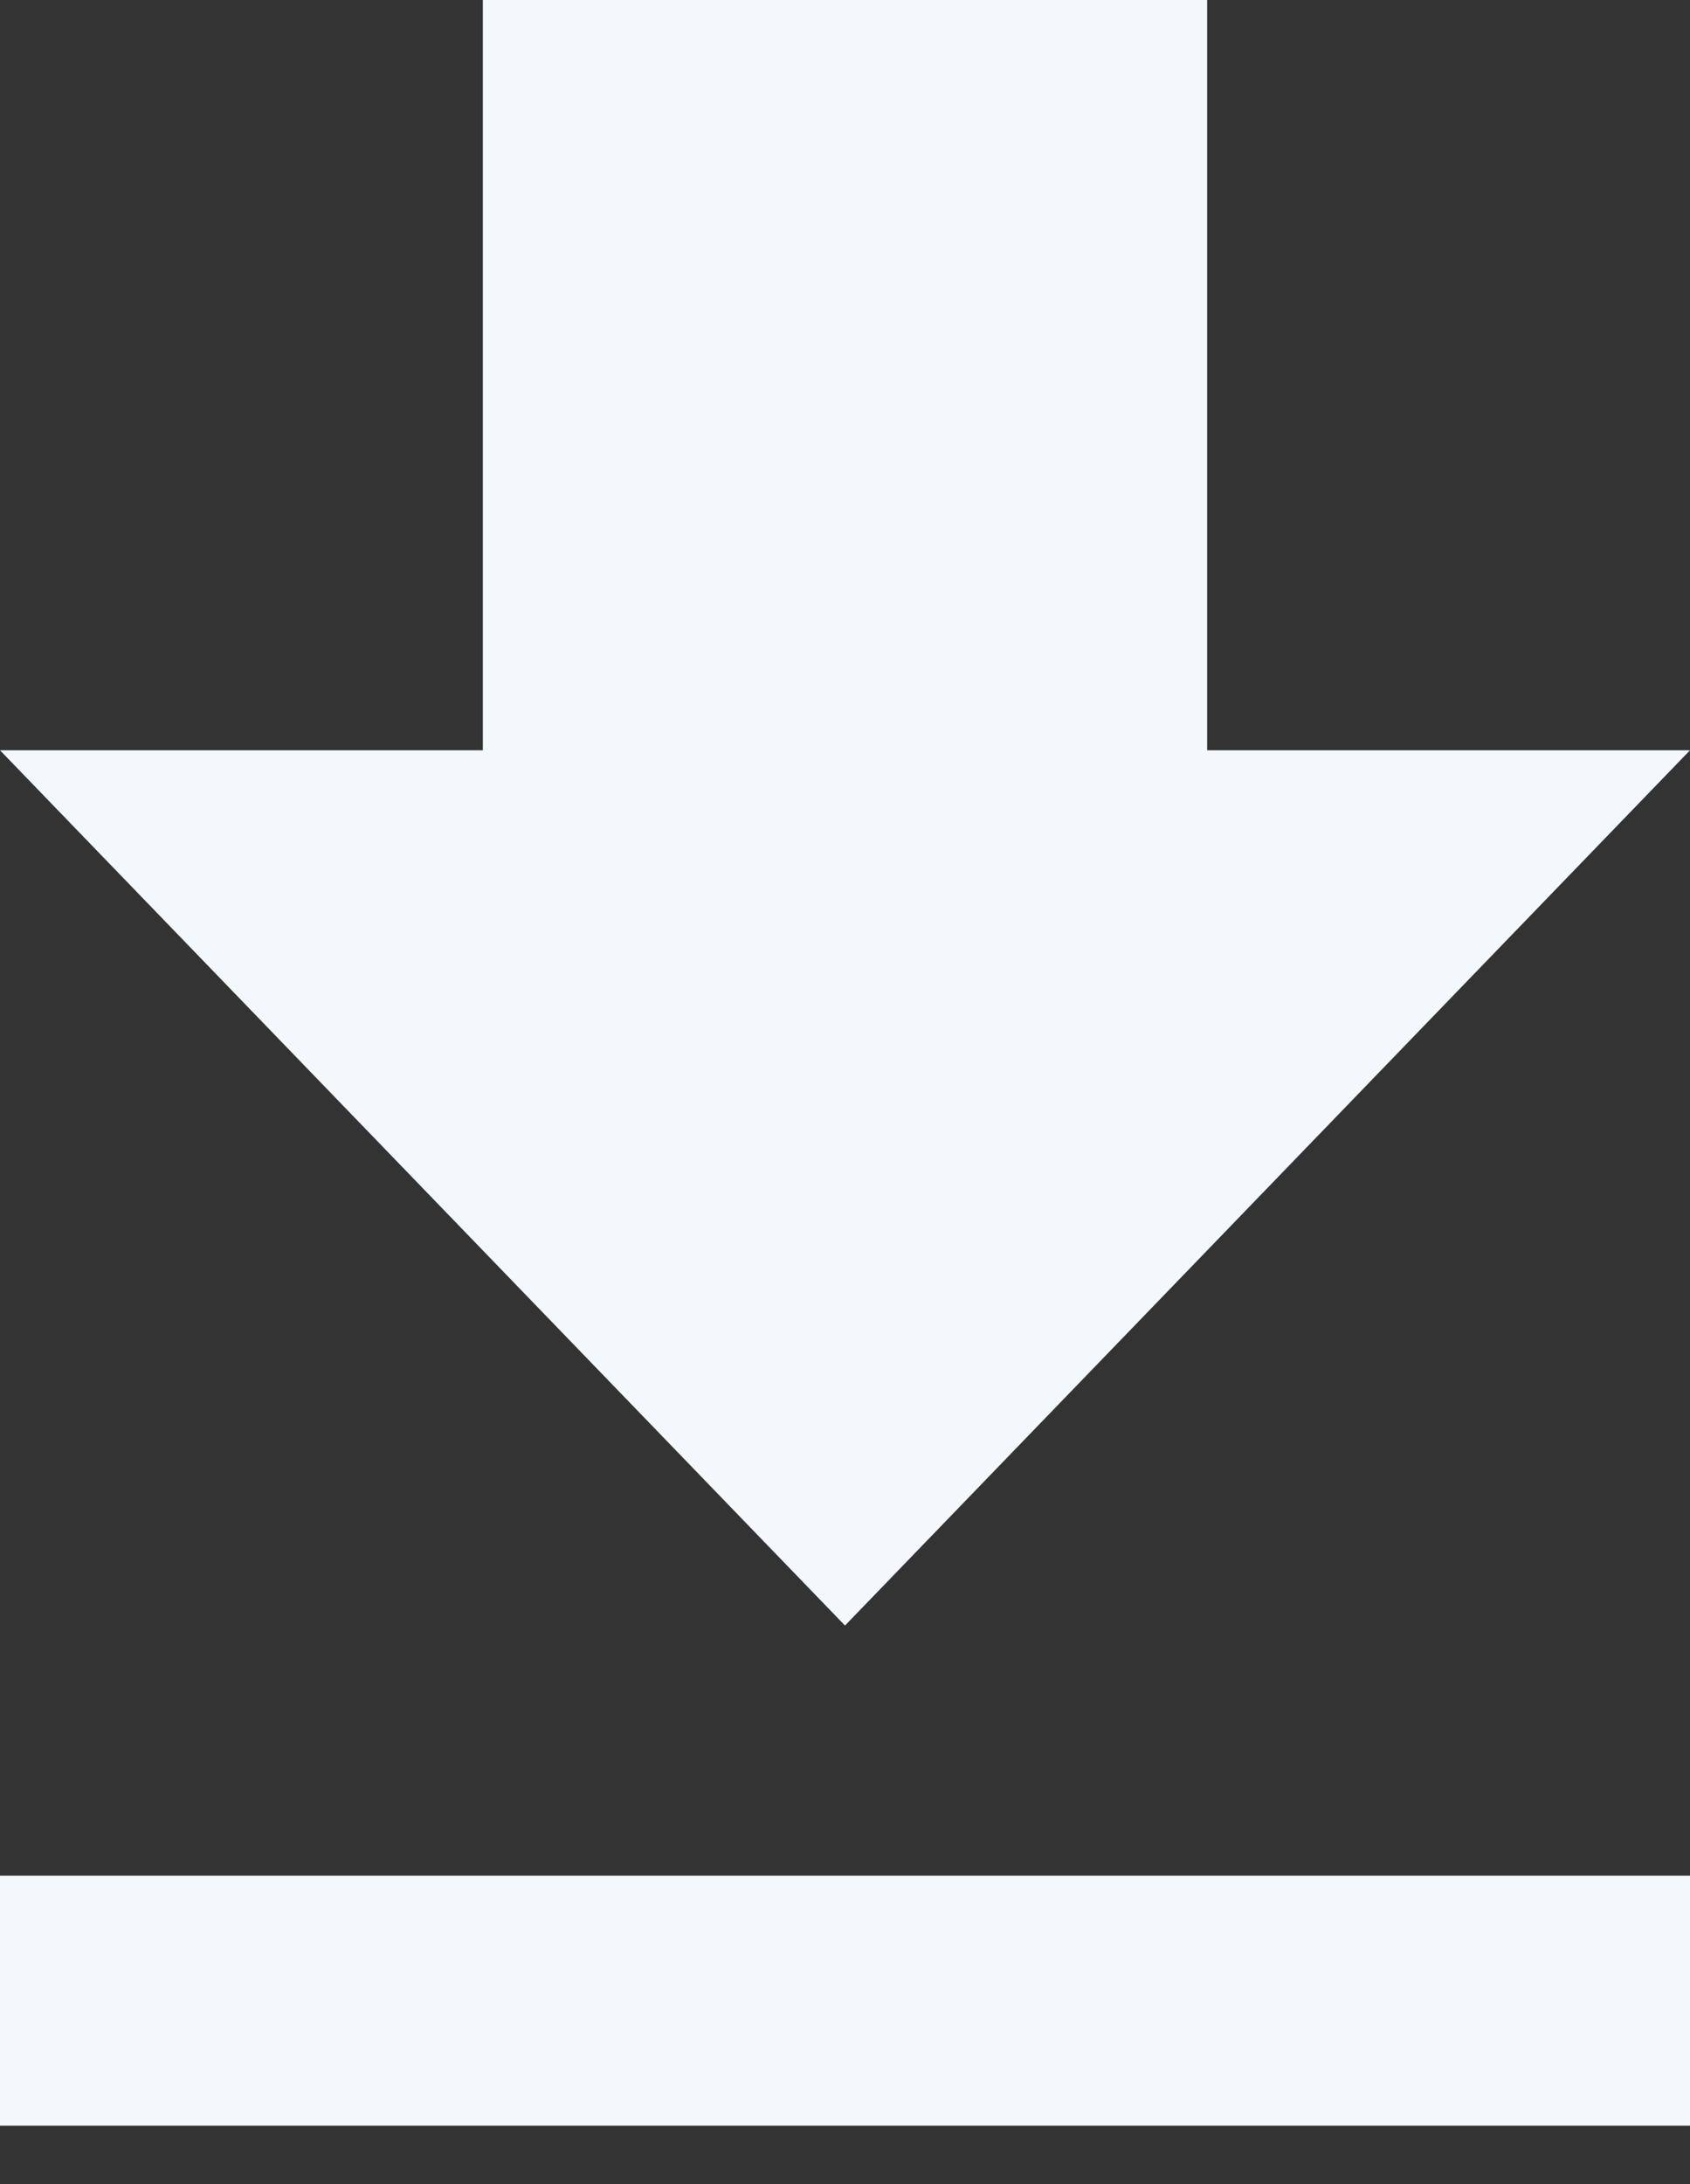 <svg width="24" height="31" viewBox="0 0 24 31" fill="none" xmlns="http://www.w3.org/2000/svg">
<rect x="0" y="0" width="24" height="31" fill="#333333" stroke="none"/>
<path d="M24 10.649H17.143V0H6.857V10.649H0L12 23.072L24 10.649ZM0 26.622V30.171H24V26.622H0Z" fill="#F4F8FC"/>
</svg>
